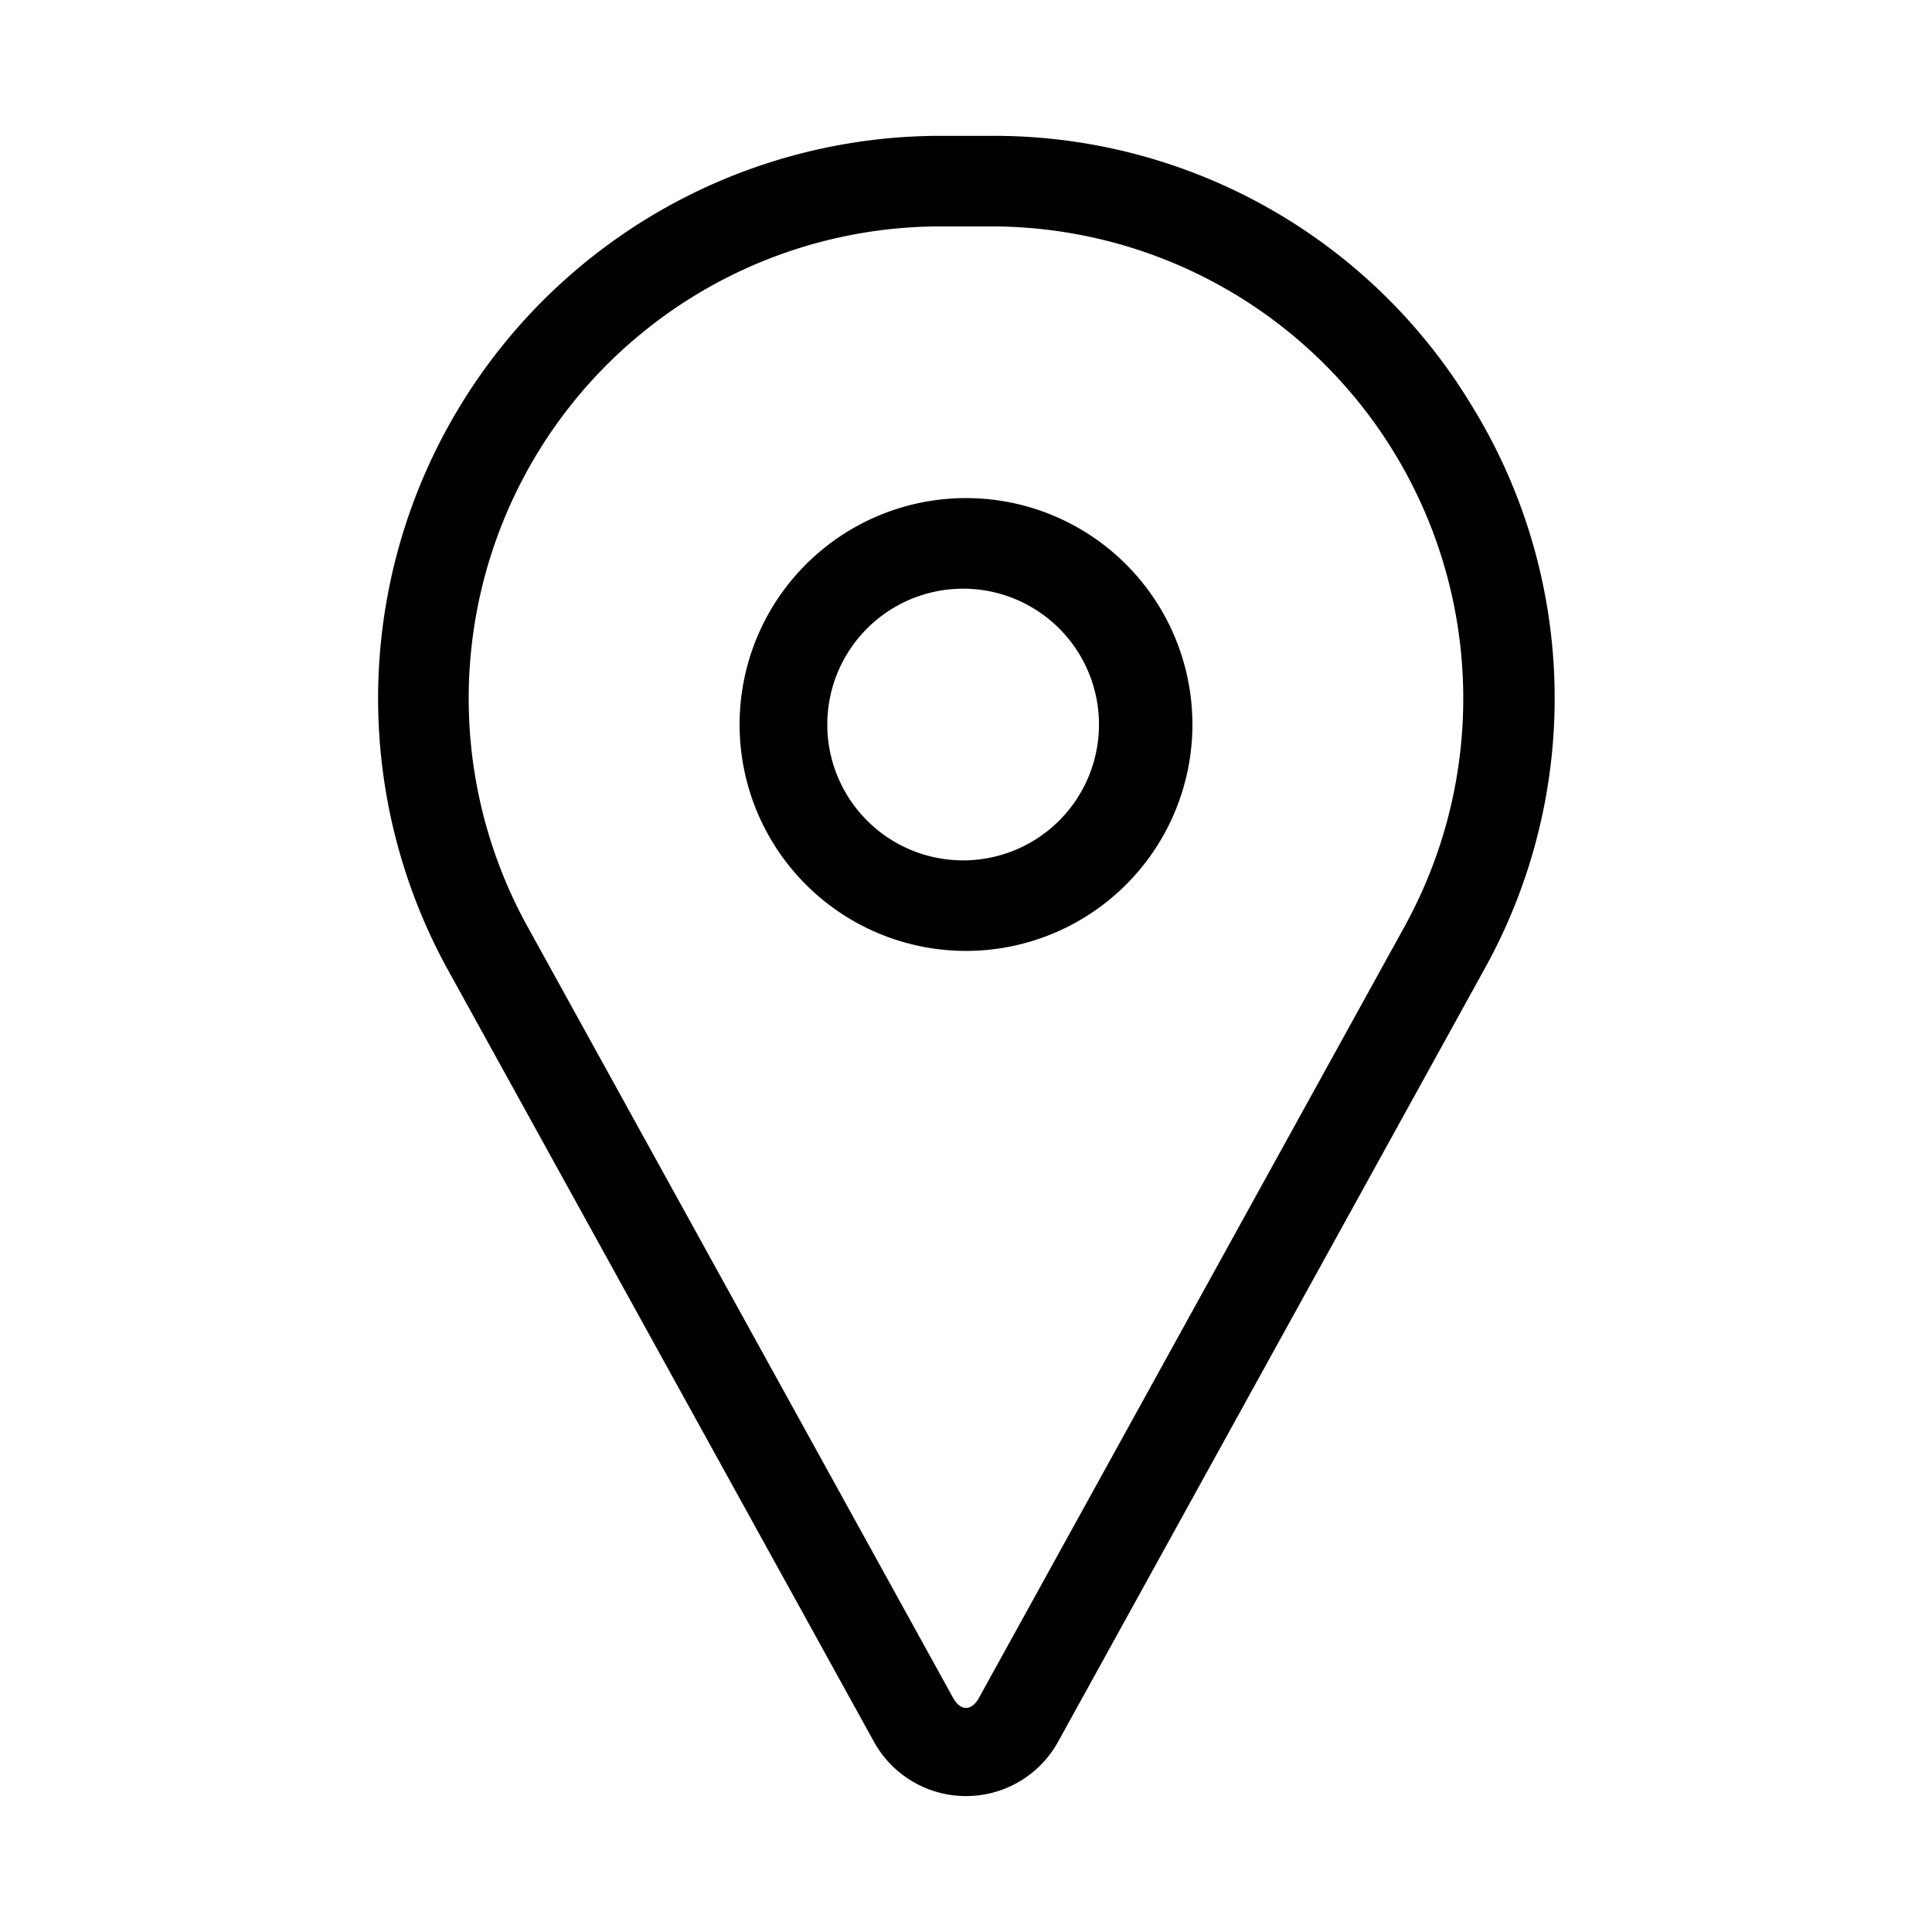 <svg xmlns="http://www.w3.org/2000/svg" width="32" height="32" viewBox="0 0 32 32"><path d="M24.431 6.81a9.242 9.242 0 0 0-8.014-4.56h-.834a9.318 9.318 0 0 0-8.186 13.774l.002.004 7.072 12.813a1.742 1.742 0 0 0 3.057.003l7.074-12.82a9.236 9.236 0 0 0-.17-9.215Zm-1.143 8.493-7.074 12.82c-.123.221-.305.221-.429-.003L8.714 15.305A7.818 7.818 0 0 1 15.583 3.75h.834a7.819 7.819 0 0 1 6.87 11.553Z"/><path d="M16 8.25a3.75 3.75 0 1 0 0 7.5 3.75 3.75 0 0 0 0-7.5Zm0 6a2.25 2.25 0 1 1 0-4.499 2.25 2.25 0 0 1 0 4.499Z"/></svg>